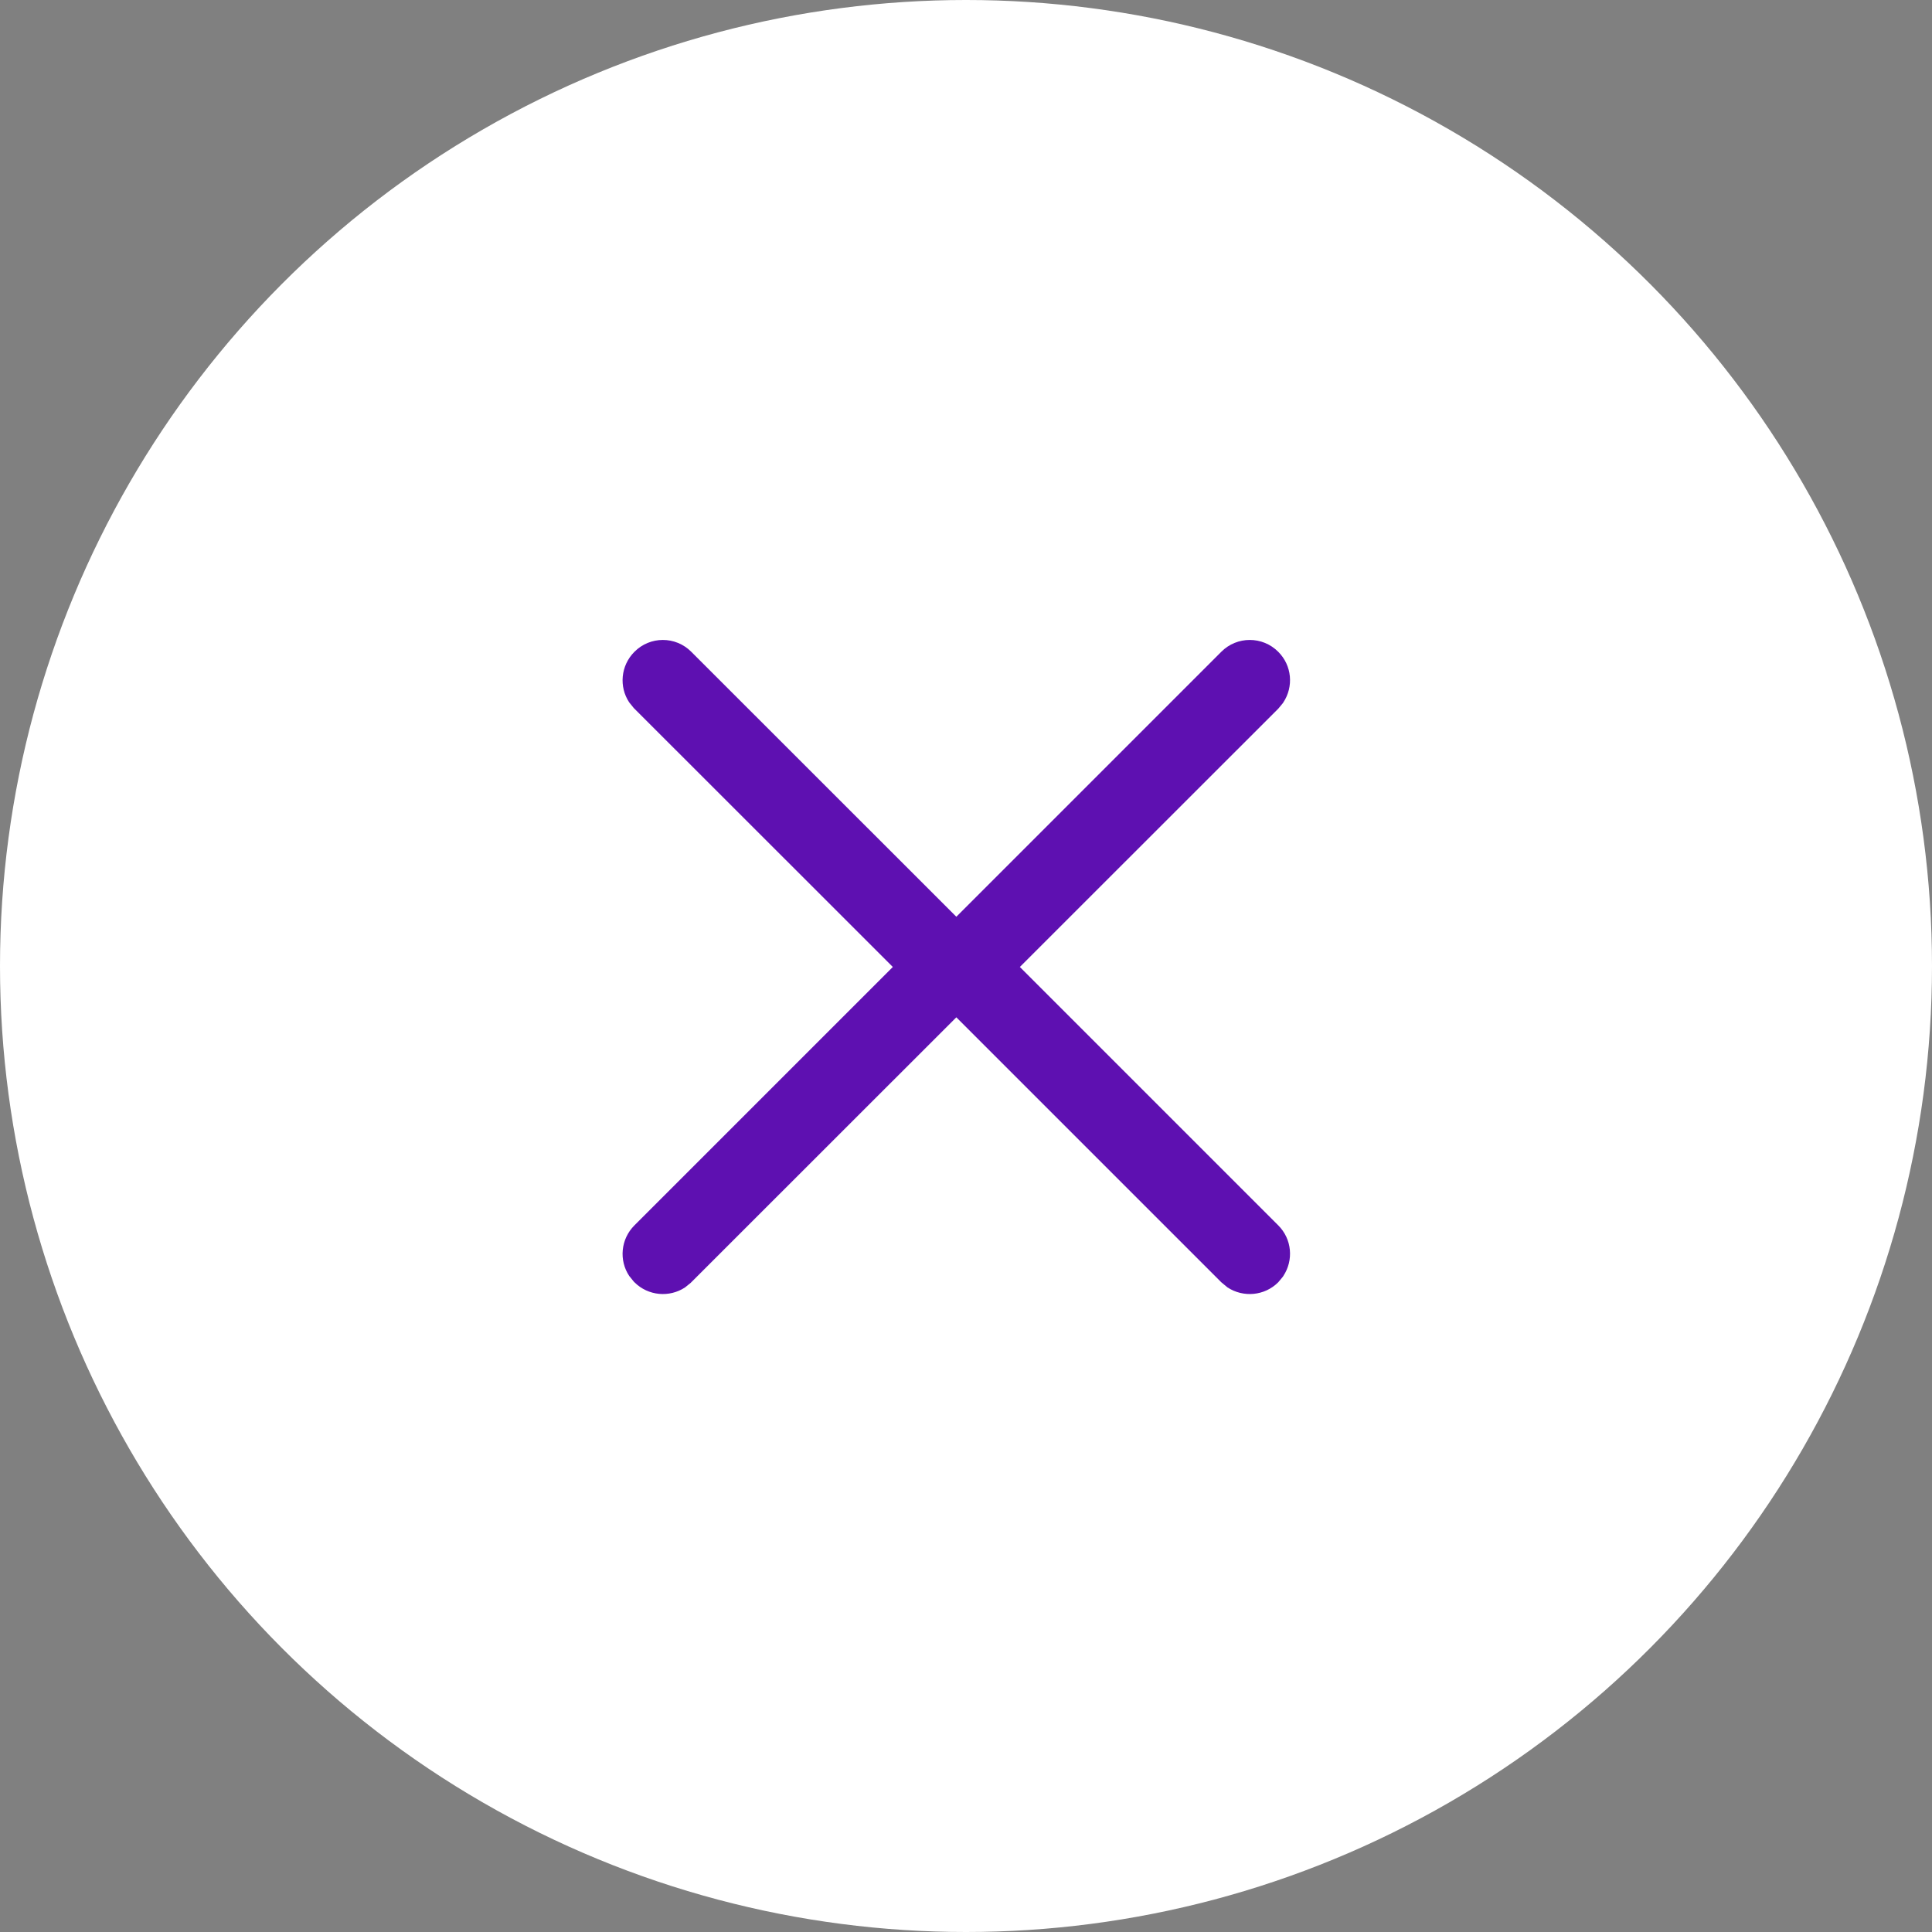 <svg width="16" height="16" viewBox="0 0 16 16" fill="none" xmlns="http://www.w3.org/2000/svg">
<rect x="0" y="0" width="16" height="16" fill="#808080" stroke="none"/>
<circle cx="8" cy="8" r="8" fill="white"/>
<path fill-rule="evenodd" clip-rule="evenodd" d="M5.725 5.398C5.595 5.267 5.384 5.267 5.254 5.398C5.14 5.512 5.125 5.688 5.211 5.817L5.249 5.864L7.394 8.008L5.254 10.148C5.14 10.262 5.125 10.438 5.211 10.567L5.249 10.614L5.254 10.619C5.368 10.733 5.544 10.747 5.673 10.662L5.72 10.624L7.92 8.425L10.114 10.619L10.161 10.658L10.166 10.662C10.296 10.747 10.472 10.733 10.586 10.619L10.625 10.572L10.628 10.567C10.714 10.437 10.7 10.262 10.586 10.148L8.446 8.008L10.586 5.869L10.625 5.822L10.628 5.817C10.714 5.687 10.7 5.512 10.586 5.398C10.456 5.267 10.244 5.267 10.114 5.398L7.92 7.592L5.725 5.398Z" fill="#5E10B1"/>
</svg>
